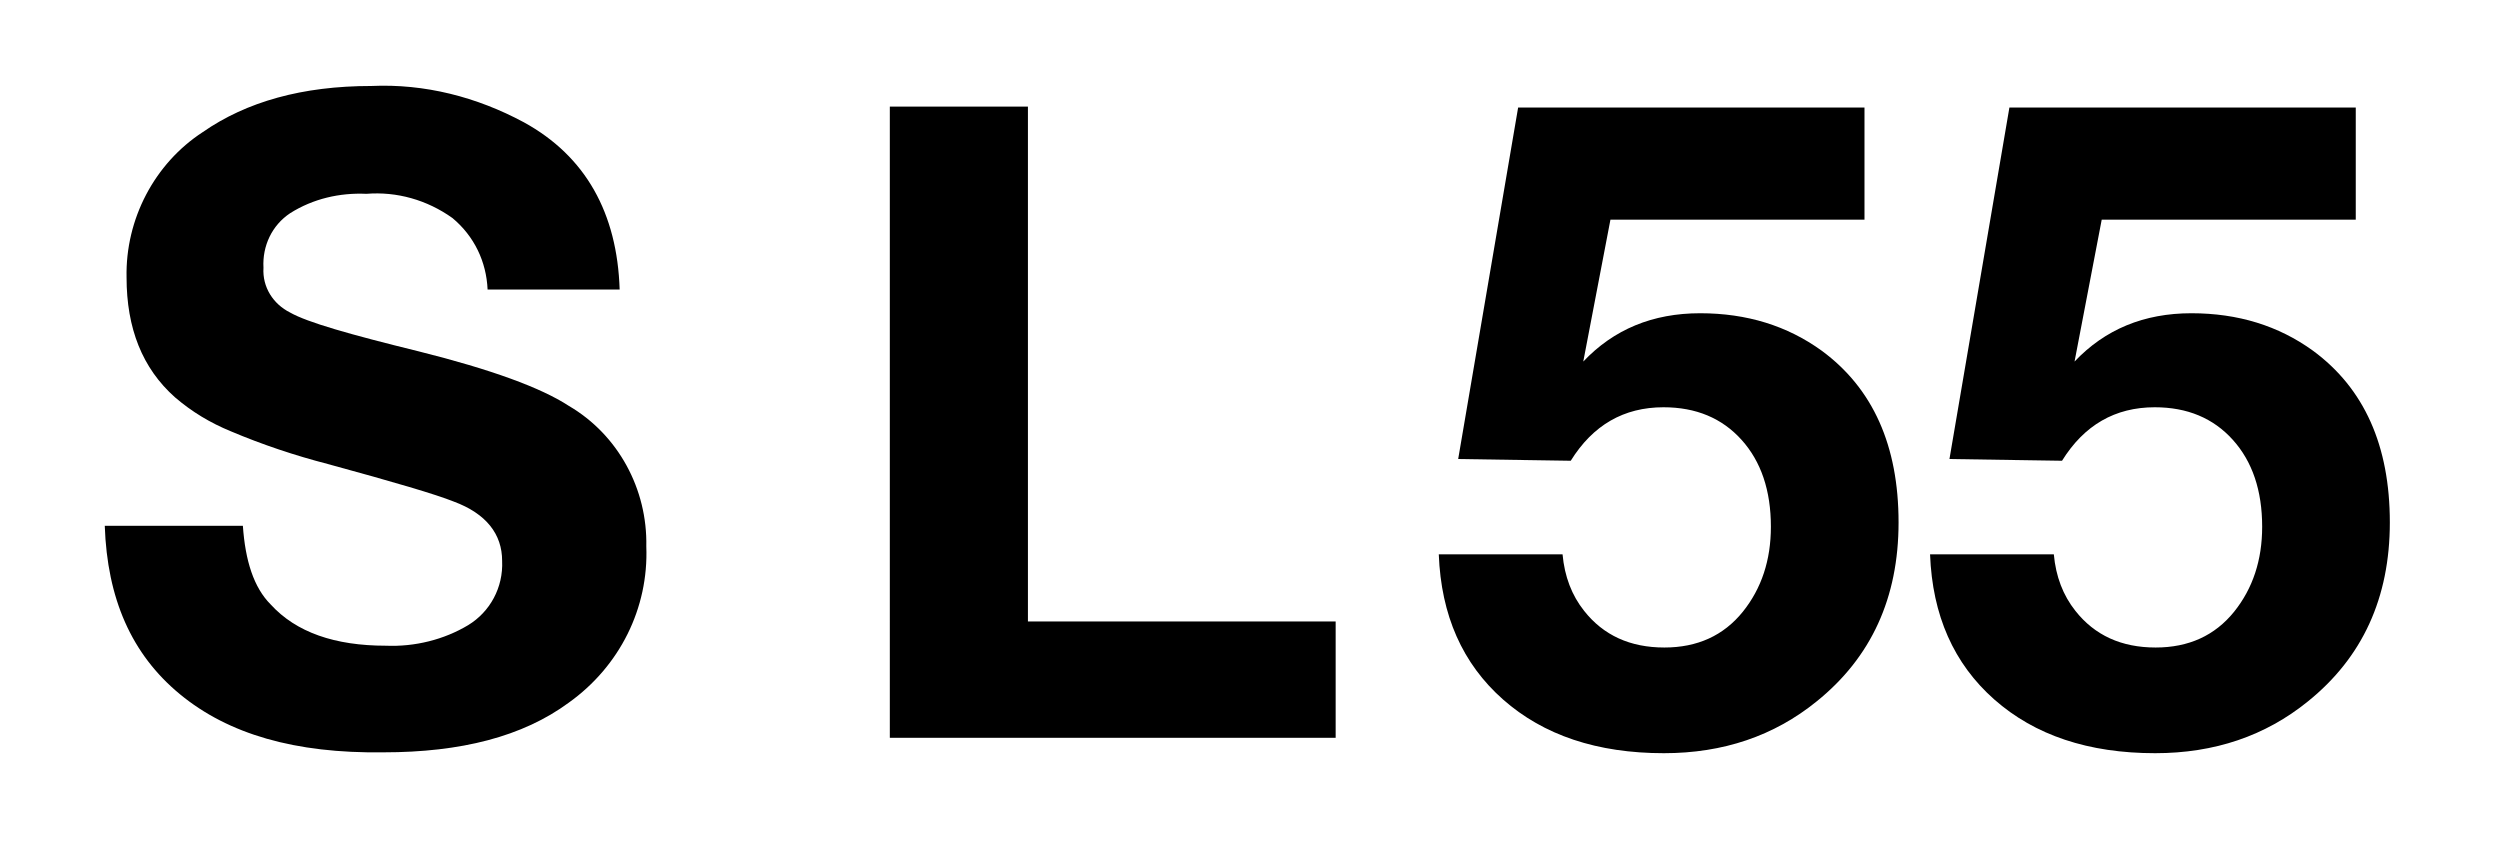 <?xml version="1.0" encoding="utf-8"?>
<!-- Generator: Adobe Illustrator 25.1.0, SVG Export Plug-In . SVG Version: 6.00 Build 0)  -->
<svg version="1.0" id="Ebene_1" xmlns="http://www.w3.org/2000/svg" xmlns:xlink="http://www.w3.org/1999/xlink" x="0px" y="0px"
	 viewBox="0 0 210 71" enable-background="new 0 0 210 71" xml:space="preserve">
<rect id="background-white" fill="#FFFFFF" width="210" height="71"/>
<g id="SL:background-white:99">
	<path id="path991" d="M52.051,24.32H40.958c-0.102-2.341-1.119-4.478-2.951-6.004c-2.137-1.527-4.681-2.239-7.225-2.035
		c-2.239-0.102-4.478,0.407-6.411,1.628c-1.527,1.018-2.341,2.748-2.239,4.58c-0.102,1.628,0.814,3.053,2.239,3.765
		c1.425,0.814,4.987,1.832,10.787,3.257c6.106,1.527,10.278,3.053,12.619,4.58c4.172,2.442,6.615,7.022,6.513,11.805
		c0.204,5.19-2.239,10.075-6.513,13.128c-3.867,2.849-9.057,4.172-15.57,4.172c-7.429,0.102-13.026-1.527-17.097-4.885
		c-4.071-3.358-6.106-8.04-6.31-14.146h11.601c0.204,2.951,0.916,5.19,2.341,6.615c2.137,2.341,5.394,3.46,9.668,3.46
		c2.442,0.102,4.885-0.509,6.92-1.73c1.832-1.119,2.951-3.155,2.849-5.394c0-2.239-1.323-3.969-4.071-4.987
		c-1.527-0.611-4.987-1.628-10.584-3.155c-2.748-0.712-5.495-1.628-8.141-2.748c-1.73-0.712-3.257-1.628-4.681-2.849
		c-2.748-2.442-4.071-5.801-4.071-10.075c-0.102-4.885,2.341-9.566,6.411-12.212c3.664-2.544,8.345-3.867,14.146-3.867
		c4.478-0.204,8.854,0.916,12.823,3.053C49.202,13.126,51.847,17.909,52.051,24.32z"/>
	<path d="M112.195,52.205v9.77h-37.45V8.954h11.601v43.251H112.195z"/>
</g>
<g>
	<path d="M156.617,9.031v9.42h-21.34l-2.282,11.919c2.56-2.705,5.833-4.058,9.818-4.058c3.913,0,7.318,1.051,10.217,3.152
		c4.3,3.165,6.449,7.971,6.449,14.42c0,6.329-2.295,11.341-6.884,15.036c-3.575,2.898-7.85,4.348-12.825,4.348
		c-5.604,0-10.108-1.504-13.514-4.511c-3.406-3.007-5.205-7.07-5.398-12.191h10.397c0.169,1.86,0.773,3.441,1.812,4.746
		c1.618,2.053,3.864,3.079,6.739,3.079c2.777,0,4.976-1.002,6.594-3.007c1.57-1.956,2.355-4.335,2.355-7.138
		c0-3.043-0.822-5.477-2.464-7.3c-1.643-1.824-3.829-2.736-6.558-2.736c-3.333,0-5.931,1.498-7.79,4.493l-9.456-0.145l5.036-29.528
		H156.617z"/>
	<path d="M197.884,9.031v9.42h-21.34l-2.282,11.919c2.56-2.705,5.833-4.058,9.818-4.058c3.913,0,7.318,1.051,10.217,3.152
		c4.3,3.165,6.449,7.971,6.449,14.42c0,6.329-2.295,11.341-6.884,15.036c-3.575,2.898-7.85,4.348-12.825,4.348
		c-5.604,0-10.108-1.504-13.515-4.511c-3.405-3.007-5.205-7.07-5.397-12.191h10.397c0.169,1.86,0.773,3.441,1.812,4.746
		c1.618,2.053,3.864,3.079,6.739,3.079c2.777,0,4.976-1.002,6.594-3.007c1.57-1.956,2.355-4.335,2.355-7.138
		c0-3.043-0.822-5.477-2.464-7.3c-1.643-1.824-3.829-2.736-6.558-2.736c-3.333,0-5.931,1.498-7.79,4.493l-9.456-0.145l5.036-29.528
		H197.884z"/>
</g>
</svg>
